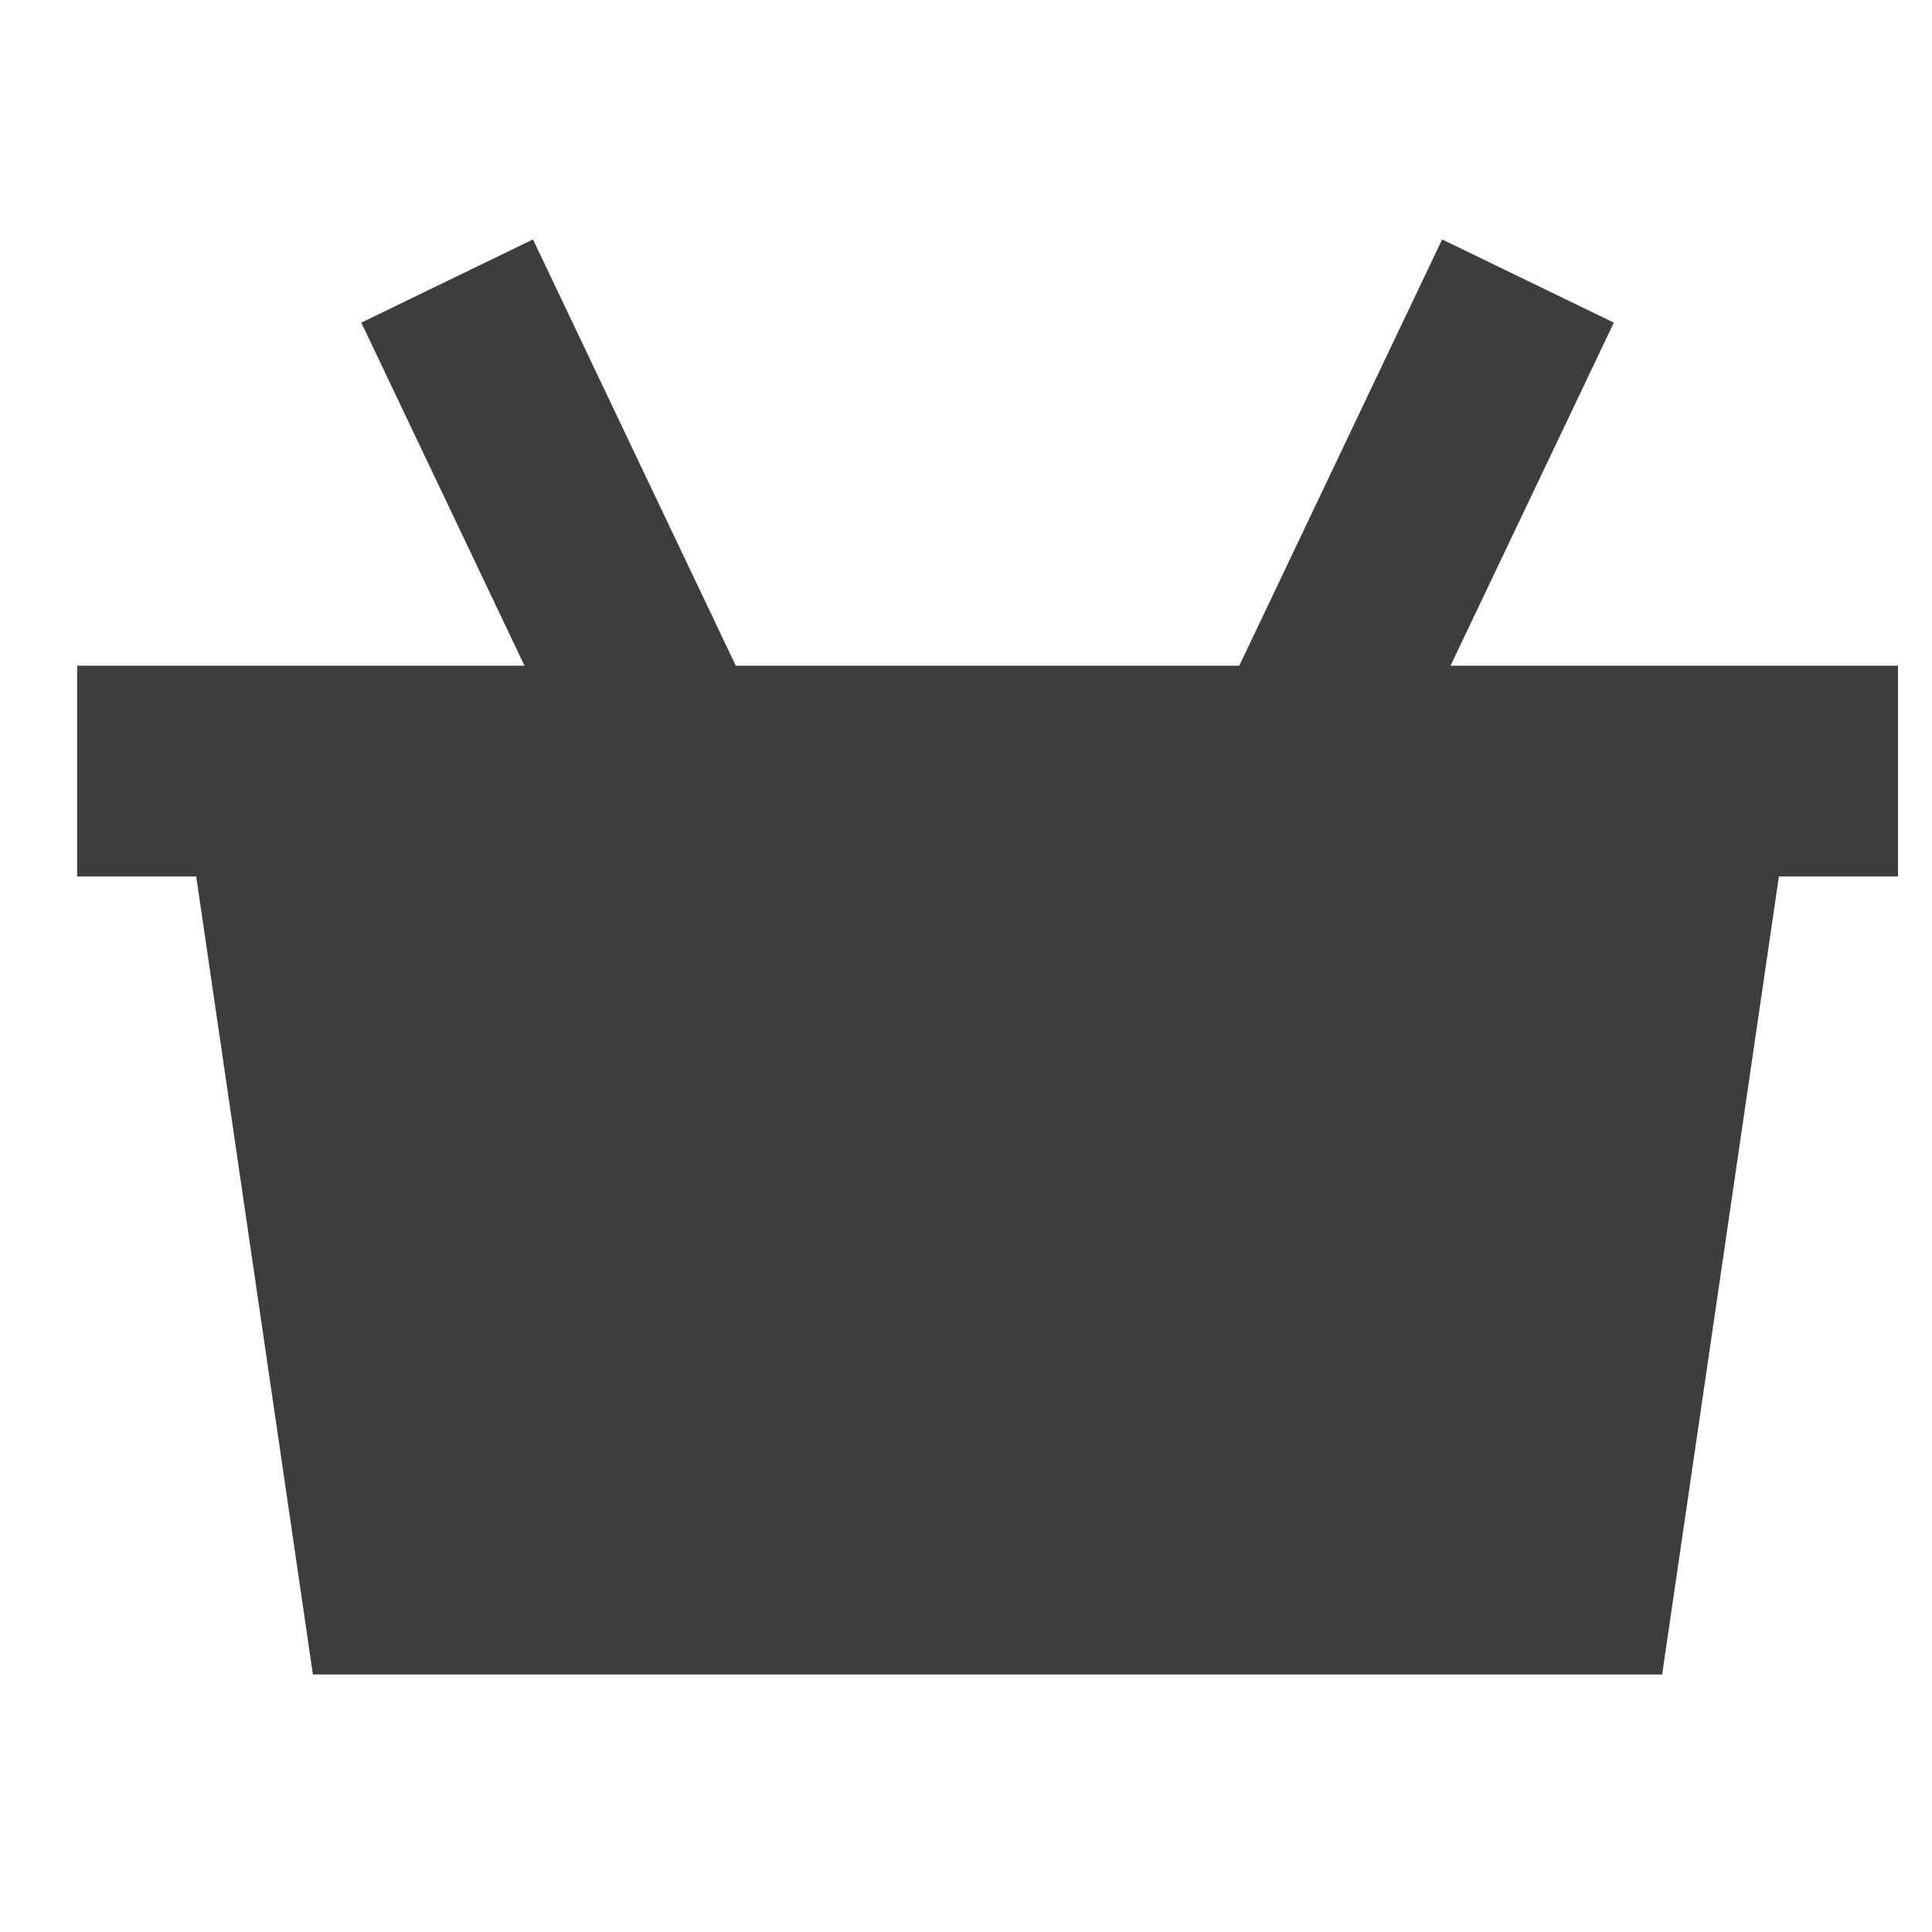 <?xml version="1.0" encoding="UTF-8" standalone="no"?>
<svg width="25px" height="25px" viewBox="0 0 25 25" version="1.1" xmlns="http://www.w3.org/2000/svg" xmlns:xlink="http://www.w3.org/1999/xlink" xmlns:sketch="http://www.bohemiancoding.com/sketch/ns">
    <!-- Generator: Sketch 3.0.4 (8054) - http://www.bohemiancoding.com/sketch -->
    <title>basket</title>
    <desc>Created with Sketch.</desc>
    <defs></defs>
    <g id="Page-1" stroke="none" stroke-width="1" fill="none" fill-rule="evenodd" sketch:type="MSPage">
        <g id="basket" sketch:type="MSLayerGroup" transform="translate(0.879, 3.131)" fill="#3D3D3D">
            <path d="M17.891,5.483 L20.004,1.044 L17.782,-0.033 L15.157,5.483 L8.642,5.483 L6.018,-0.033 L3.796,1.044 L5.908,5.483 L0.119,5.483 L0.119,8.21 L1.66,8.21 L3.17,18.537 L20.629,18.537 L22.14,8.21 L23.681,8.21 L23.681,5.483 L17.891,5.483 L17.891,5.483 Z" id="Shape" sketch:type="MSShapeGroup"></path>
        </g>
    </g>
</svg>